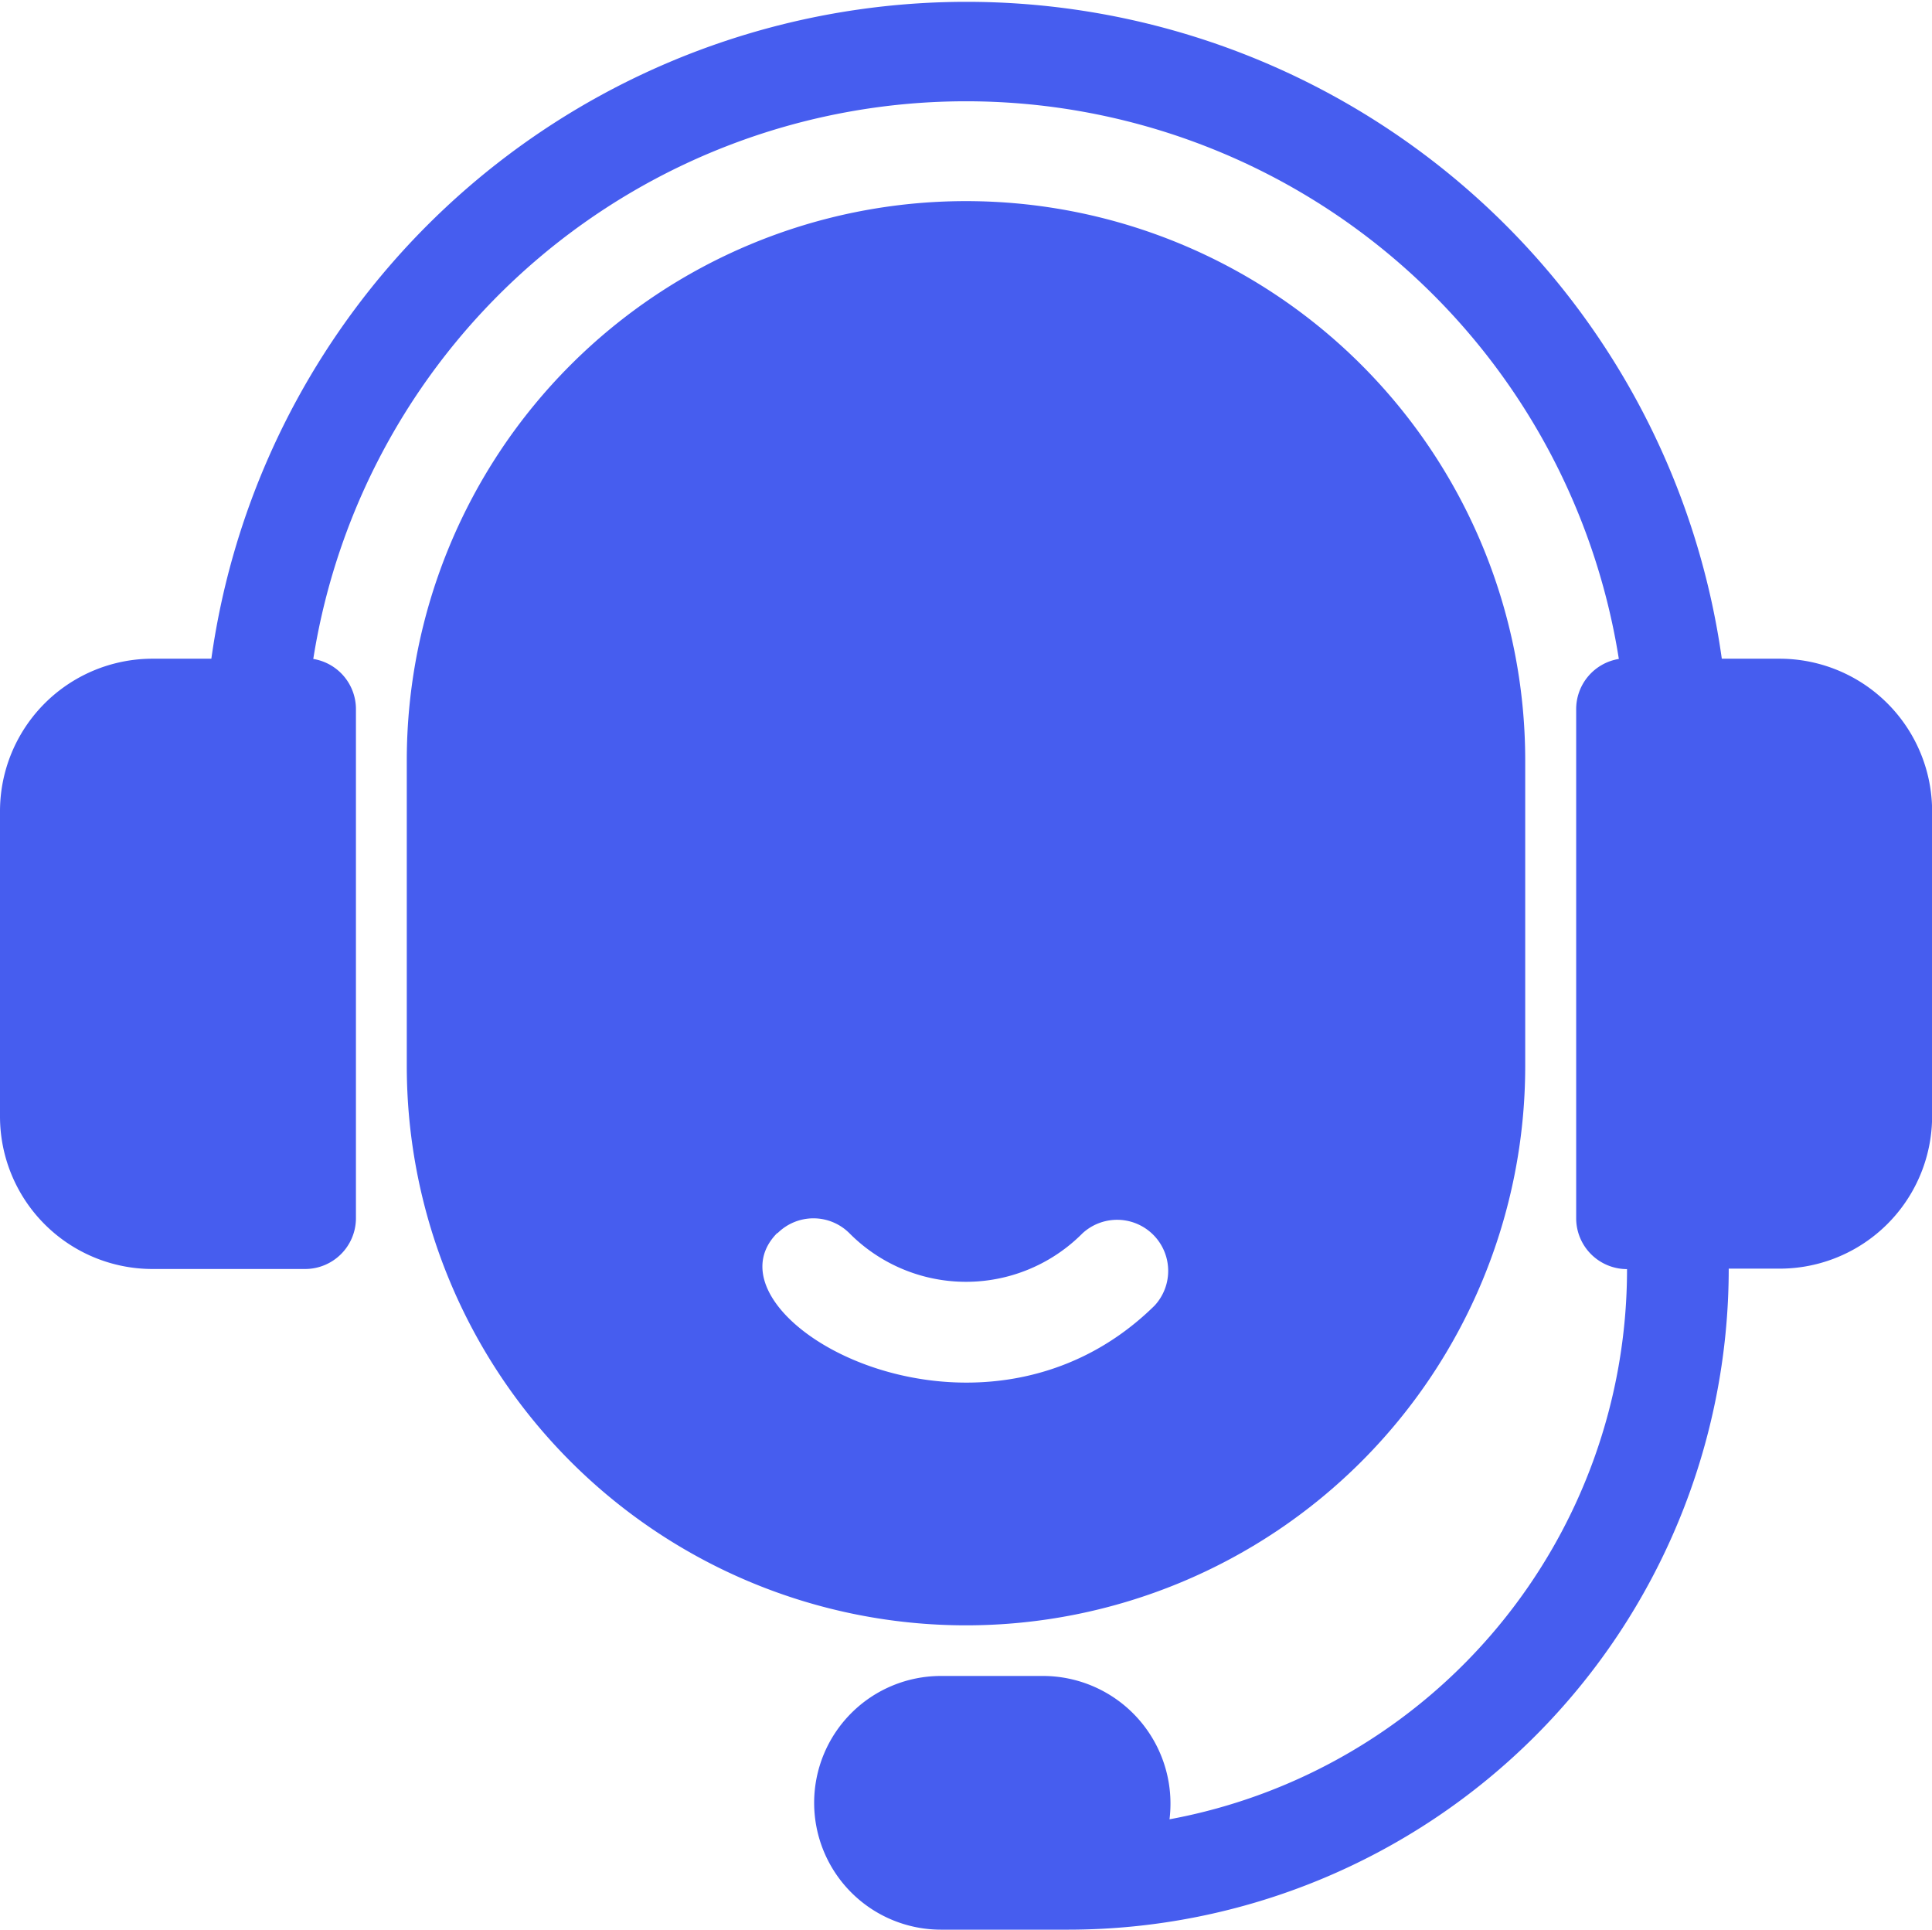 <svg xmlns="http://www.w3.org/2000/svg" width="16.756" height="16.736" viewBox="0 0 16.756 16.736">
  <g id="support" transform="translate(-5 -5.045)">
    <path id="Path_203461" data-name="Path 203461" d="M22.7,16.5V13.85a4.85,4.85,0,0,0-9.7,0V16.5a4.85,4.85,0,1,0,9.7,0Zm-6.486,1.451a.441.441,0,0,1,.626,0,1.424,1.424,0,0,0,2.02,0,.443.443,0,0,1,.626.626C17.956,20.085,15.491,18.67,16.214,17.947Z" transform="translate(-4.472 -2.211)" fill="#465def"/>
    <path id="Path_203462" data-name="Path 203462" d="M20.433,10.757h-.5a6.614,6.614,0,0,0-13.1,0h-.5A1.323,1.323,0,0,0,5,12.08v2.646a1.323,1.323,0,0,0,1.323,1.323H7.646a.441.441,0,0,0,.441-.441V11.2a.441.441,0,0,0-.37-.441,5.732,5.732,0,0,1,11.323,0,.441.441,0,0,0-.37.441v4.409a.441.441,0,0,0,.441.441,4.85,4.85,0,0,1-3.968,4.771,1.107,1.107,0,0,0-1.1-1.243h-.882a1.1,1.1,0,0,0,0,2.2h1.1a5.732,5.732,0,0,0,5.732-5.732h.441a1.323,1.323,0,0,0,1.323-1.323V12.08A1.323,1.323,0,0,0,20.433,10.757Z" transform="translate(0)" fill="#465def"/>
  </g>
</svg>
